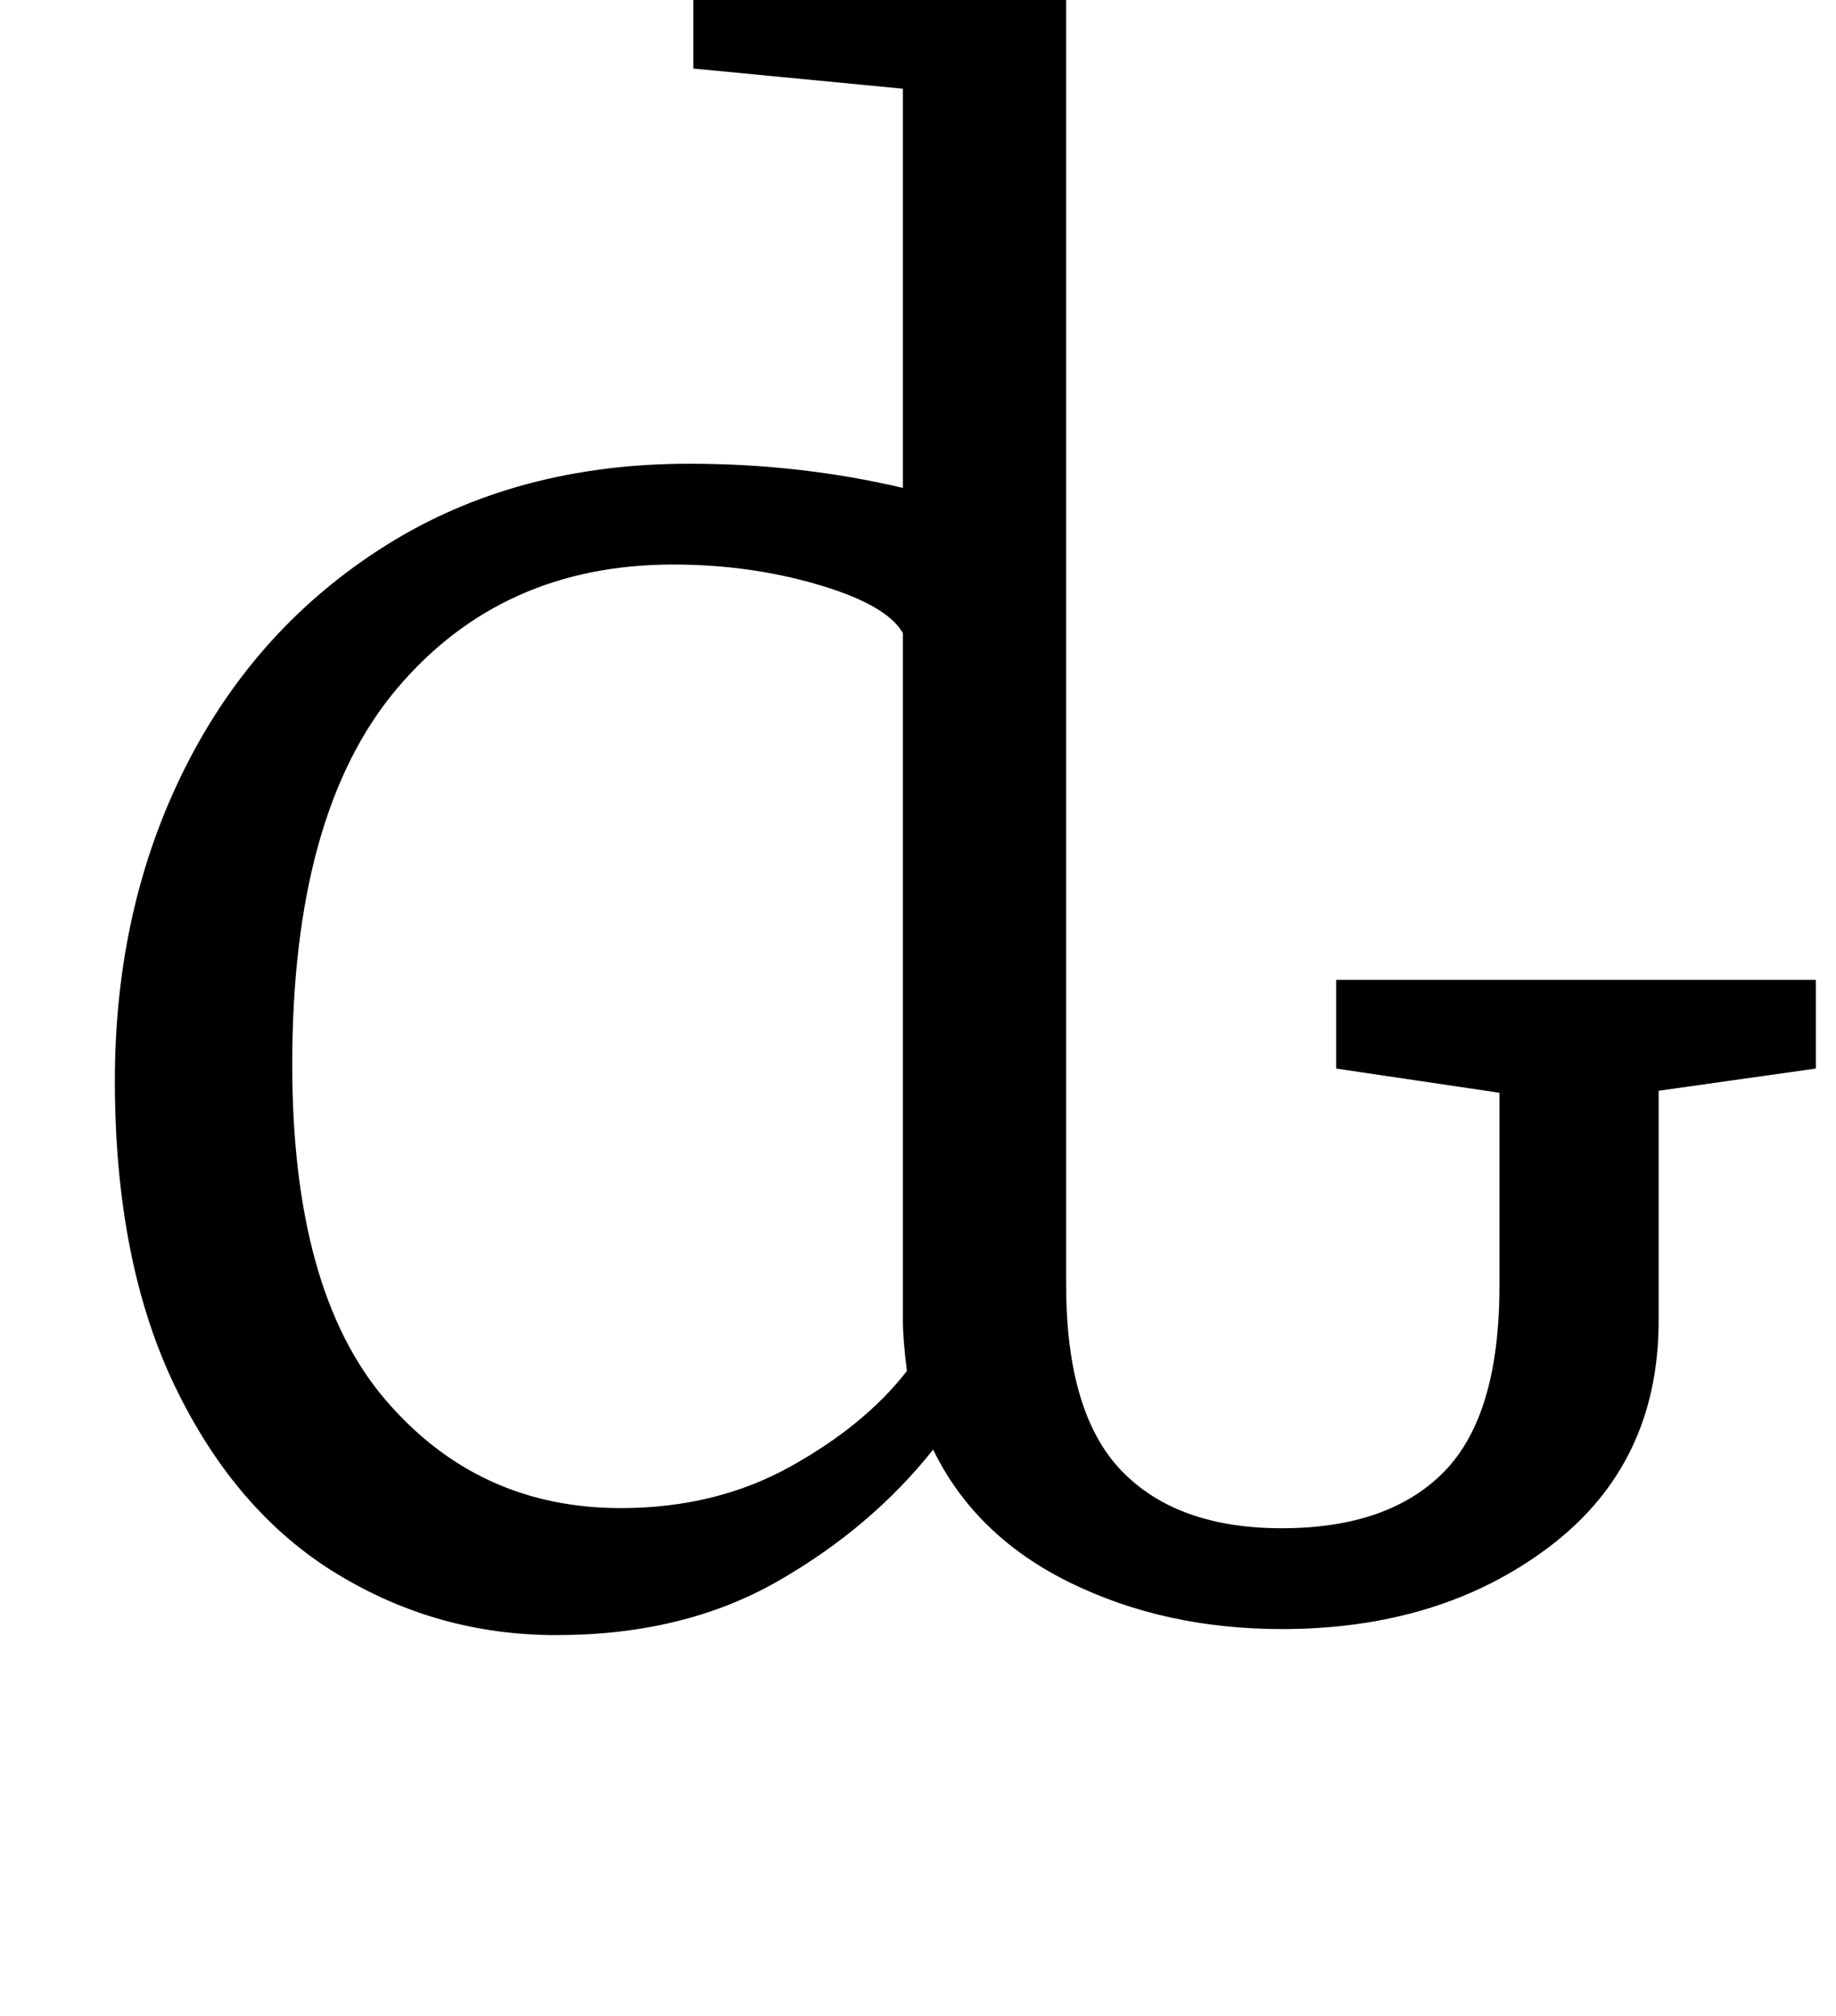 <?xml version="1.0" standalone="no"?>
<!DOCTYPE svg PUBLIC "-//W3C//DTD SVG 1.1//EN" "http://www.w3.org/Graphics/SVG/1.1/DTD/svg11.dtd" >
<svg xmlns="http://www.w3.org/2000/svg" xmlns:xlink="http://www.w3.org/1999/xlink" version="1.1" viewBox="-10 0 911 1000">
  <g transform="matrix(1 0 0 -1 0 800)">
   <path fill="currentColor"
d="M759 33q-54 -41 -133 -41q-58 0 -105 23t-68 66q-31 -39 -77.5 -65.5t-109.5 -26.5q-59 0 -109 30.5t-80 92.5t-30 152q0 86 35 155.5t99.5 110t150.5 40.5q55 0 106 -12v198l-104 10v36l164 17h2l19 -14v-642q0 -64 27.5 -92.5t79.5 -28.5q53 0 80.5 28t27.5 92v96
l-81 12v44h238v-44l-78 -11v-114q0 -71 -54 -112zM396 510q-34 10 -72 10q-85 0 -137 -61.5t-52 -186.5q0 -112 46 -166t117 -54q47 0 84 20.5t58 47.5q-2 16 -2 25v341q-8 14 -42 24z" />
  </g>

</svg>
